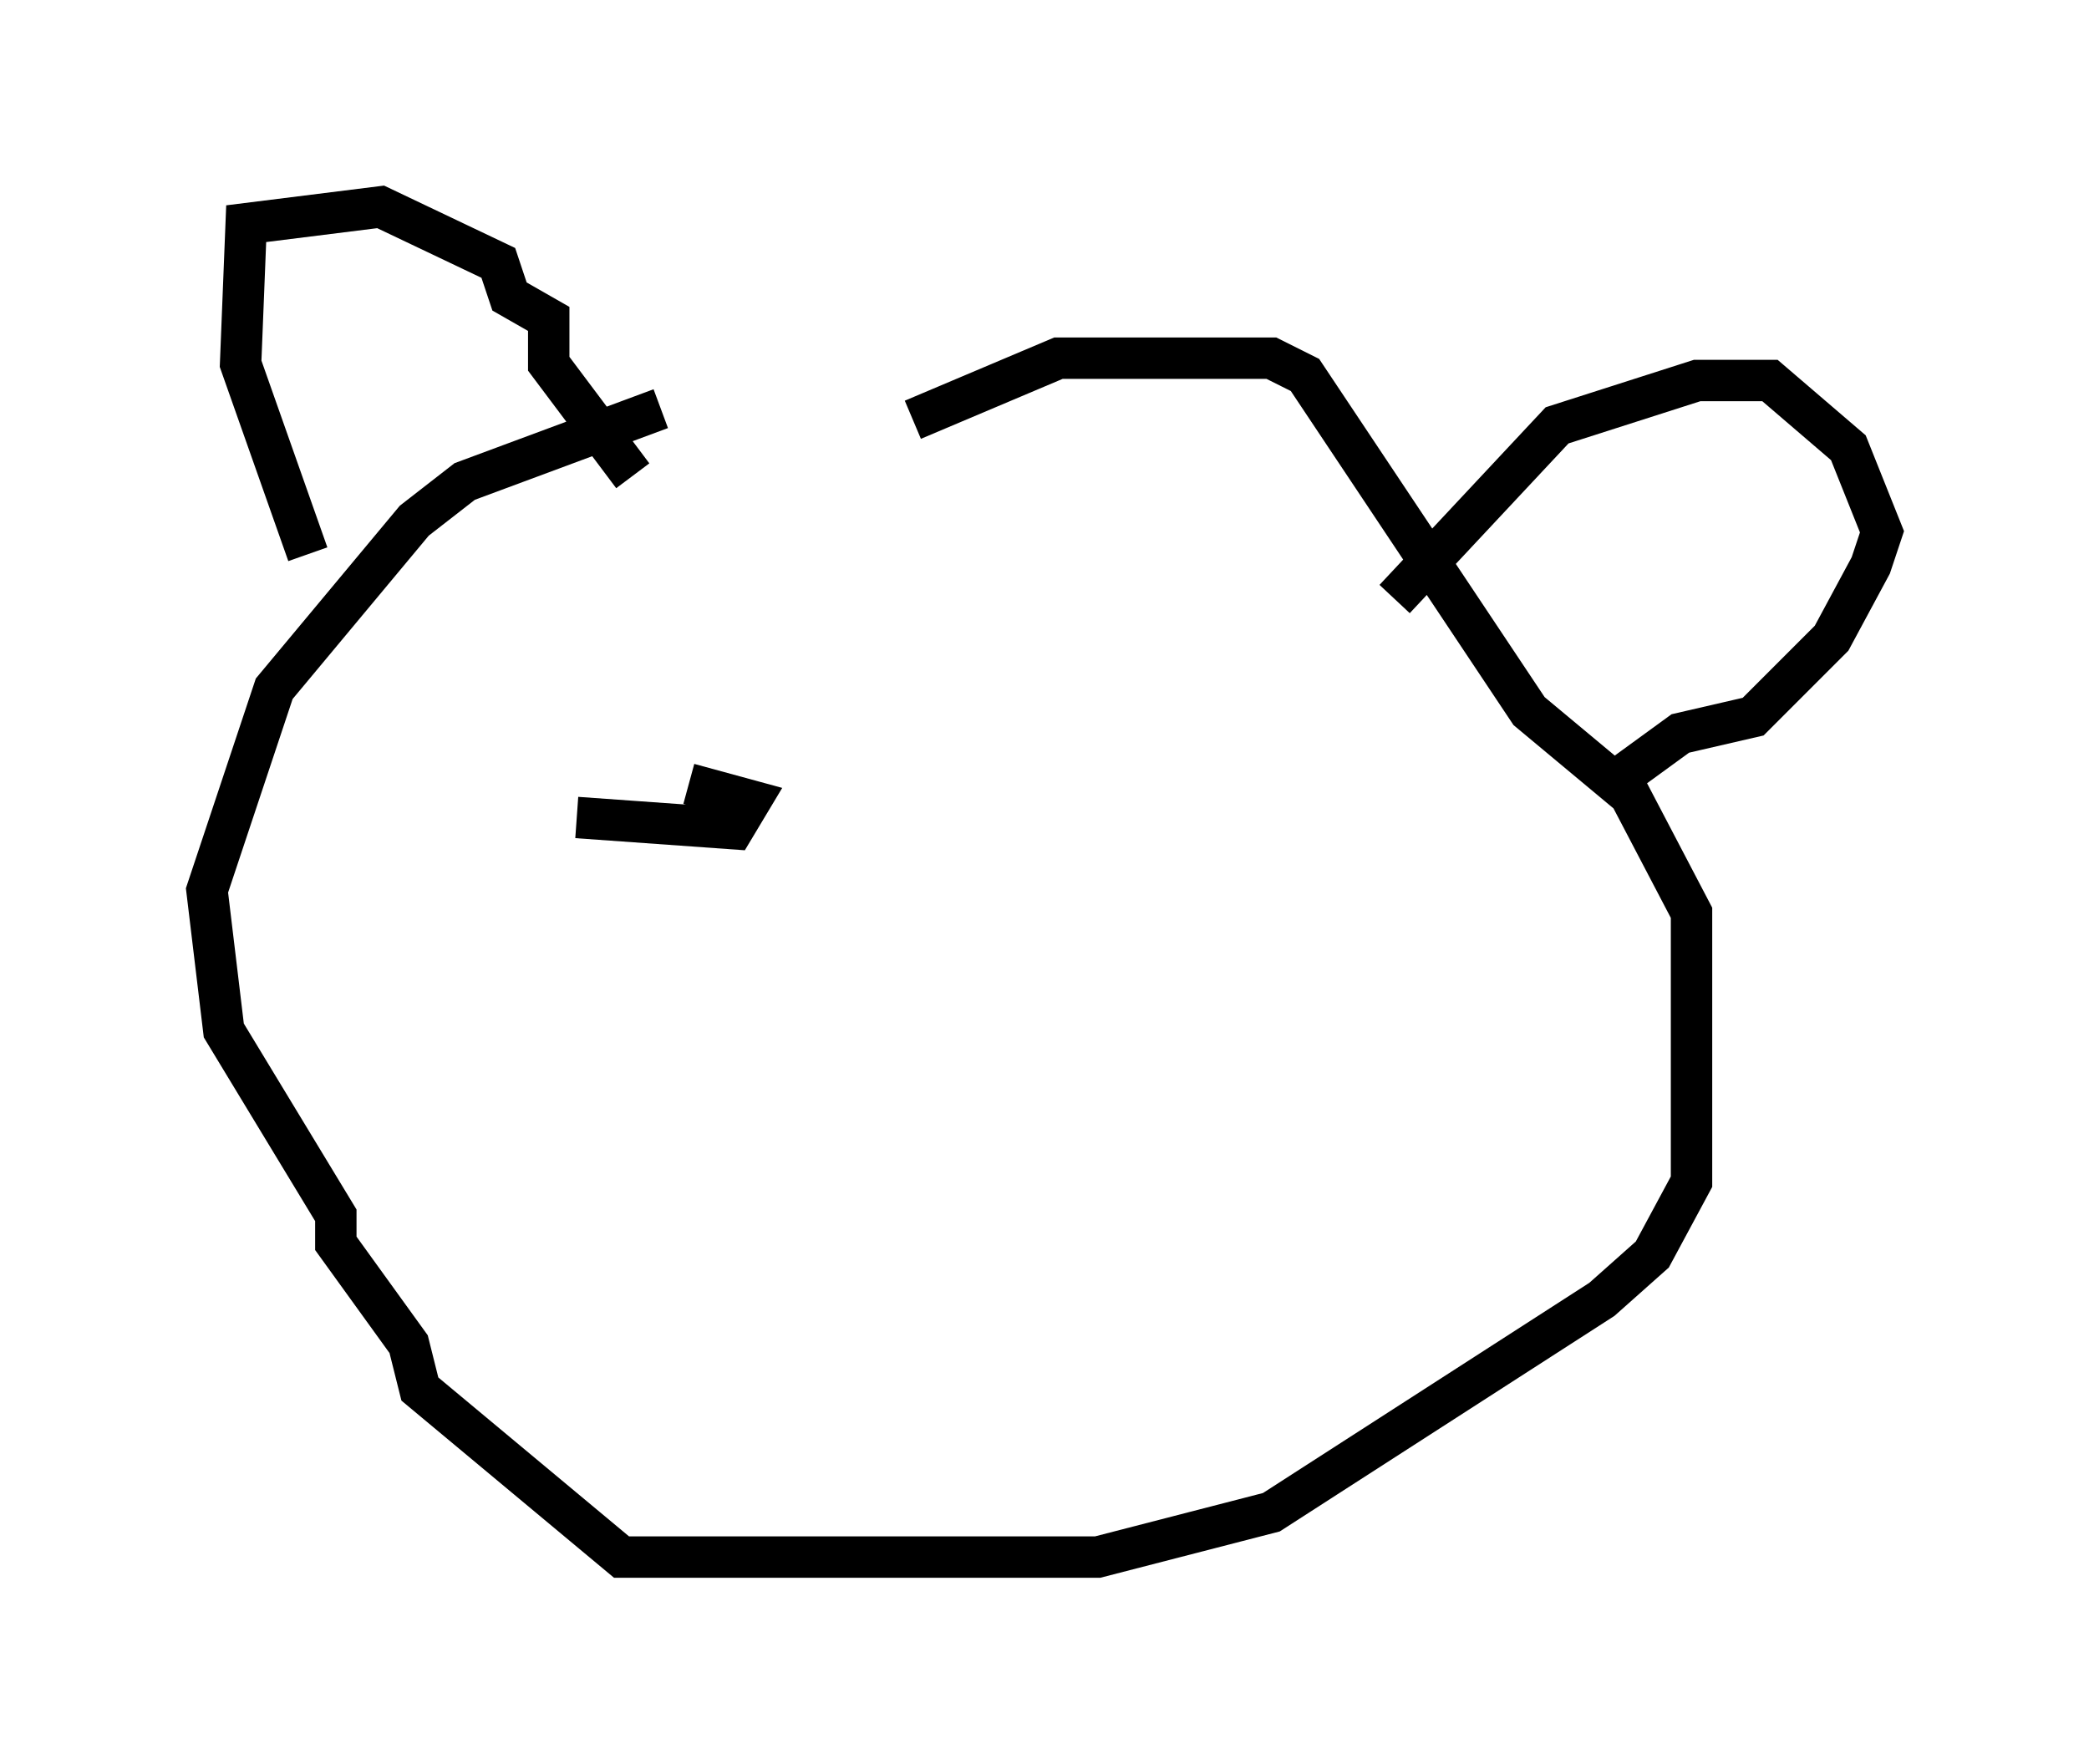 <?xml version="1.0" encoding="utf-8" ?>
<svg baseProfile="full" height="42.611" version="1.1" width="50.46" xmlns="http://www.w3.org/2000/svg" xmlns:ev="http://www.w3.org/2001/xml-events" xmlns:xlink="http://www.w3.org/1999/xlink"><defs /><rect fill="white" height="42.611" width="50.46" x="0" y="0" /><path d="M19.344, 9.871 m-3.383, 0.0 l-4.736, 1.759 -1.218, 0.947 l-3.383, 4.059 -1.624, 4.871 l0.406, 3.383 2.706, 4.465 l0.0, 0.677 1.759, 2.436 l0.271, 1.083 4.871, 4.059 l11.502, 0.0 4.195, -1.083 l7.984, -5.142 1.218, -1.083 l0.947, -1.759 0.0, -6.495 l-1.488, -2.842 -2.436, -2.03 l-5.413, -8.119 -0.812, -0.406 l-5.142, 0.0 -3.518, 1.488 m-14.614, 3.248 l-1.624, -4.601 0.135, -3.383 l3.248, -0.406 2.842, 1.353 l0.271, 0.812 0.947, 0.541 l0.0, 1.083 2.03, 2.706 m18.403, 2.977 l3.924, -4.195 3.383, -1.083 l1.759, 0.0 1.894, 1.624 l0.812, 2.03 -0.271, 0.812 l-0.947, 1.759 -1.894, 1.894 l-1.759, 0.406 -1.488, 1.083 m-25.169, 0.947 l3.789, 0.271 0.406, -0.677 l-1.488, -0.406 " fill="none" stroke="black" stroke-width="1" /></svg>